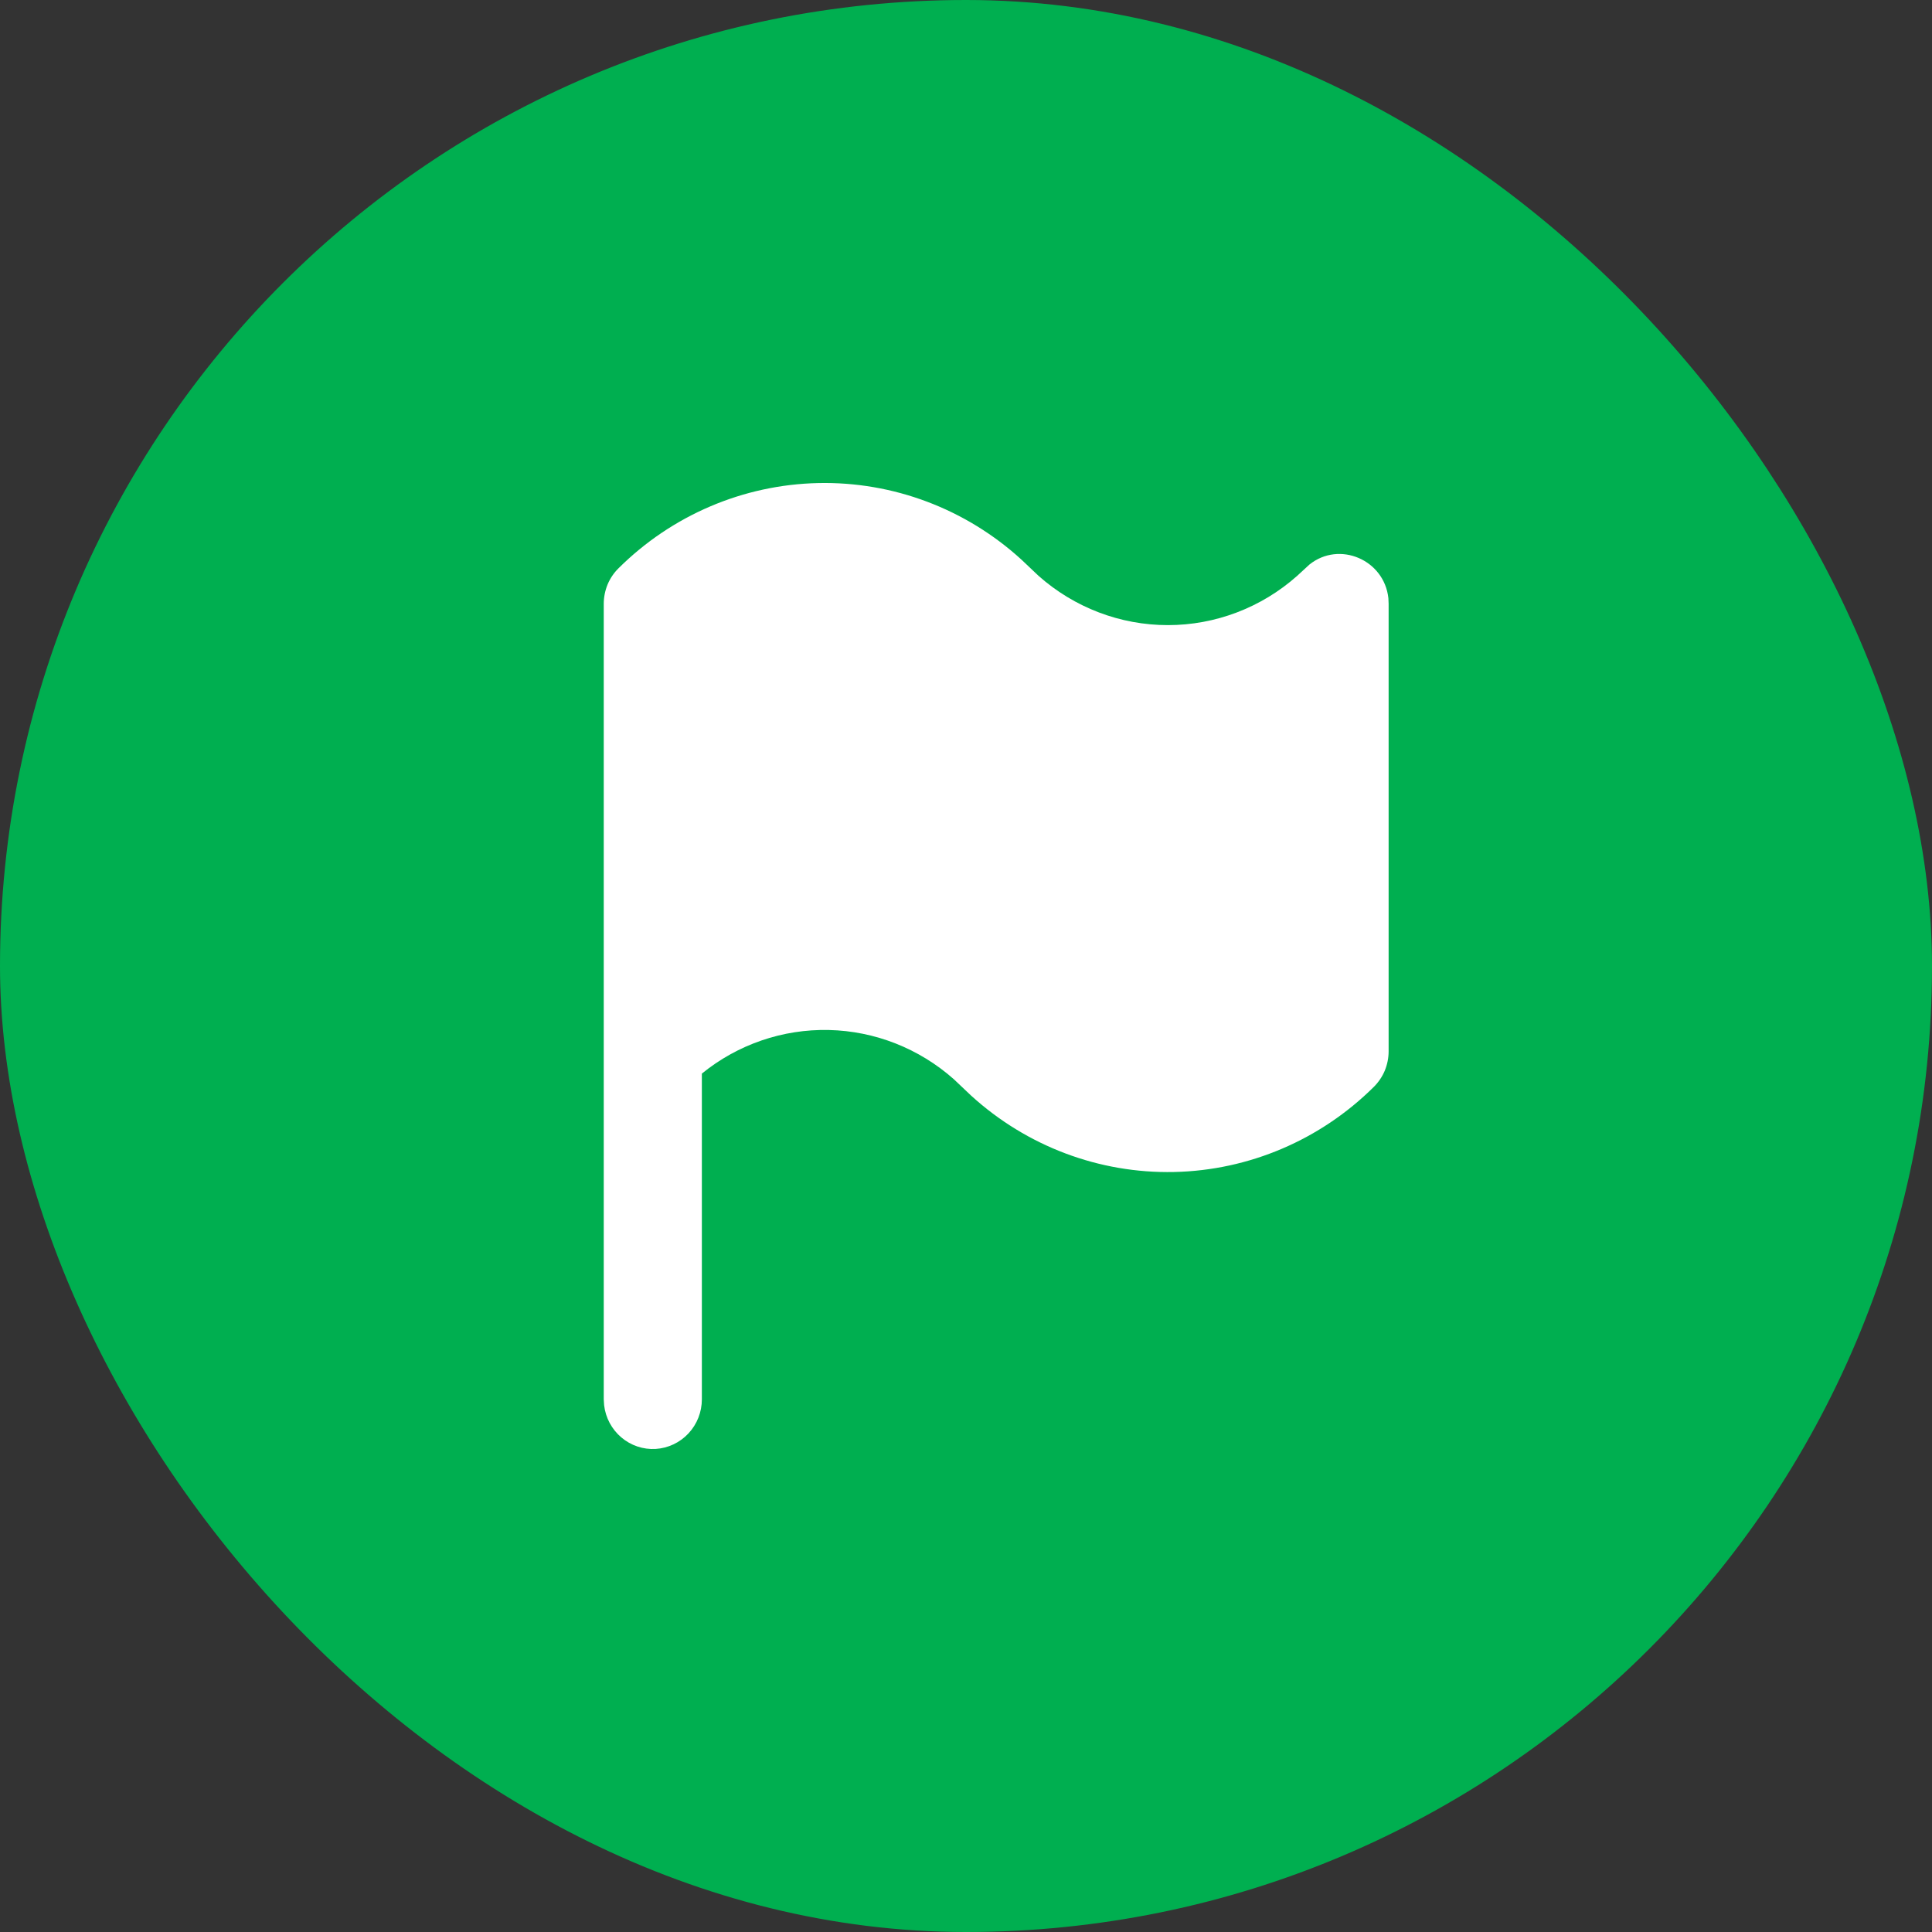 
<svg xmlns="http://www.w3.org/2000/svg" width="32" height="32" viewBox="0 0 32 32" fill="none">
  <rect x="0" y="0" width="32" height="32" fill="#333333" stroke="none"/>
  <rect x="0.5" y="0.5" width="31" height="31" rx="15.5" fill="#00AF50"/>
  <rect x="0.5" y="0.5" width="31" height="31" rx="15.5" stroke="#00AF50"/>
  <path d="M10 10.001C10 9.891 10.022 9.783 10.063 9.682C10.105 9.581 10.167 9.489 10.244 9.413C11.129 8.533 12.312 8.028 13.552 8.001C14.792 7.974 15.995 8.427 16.917 9.268L17.202 9.538C17.795 10.064 18.556 10.354 19.344 10.354C20.132 10.354 20.893 10.064 21.485 9.538L21.688 9.351C22.183 8.953 22.928 9.271 22.996 9.908L23 10.001V17.413C23 17.522 22.978 17.631 22.937 17.732C22.895 17.832 22.833 17.924 22.756 18.001C21.871 18.88 20.688 19.385 19.448 19.412C18.208 19.439 17.005 18.986 16.083 18.145L15.798 17.875C15.224 17.366 14.491 17.077 13.728 17.06C12.965 17.043 12.221 17.298 11.625 17.782V23.177C11.625 23.387 11.546 23.589 11.403 23.742C11.261 23.894 11.067 23.986 10.86 23.999C10.653 24.011 10.45 23.943 10.291 23.808C10.132 23.673 10.03 23.482 10.006 23.274L10 23.177V10.001Z" fill="white"/>
</svg>